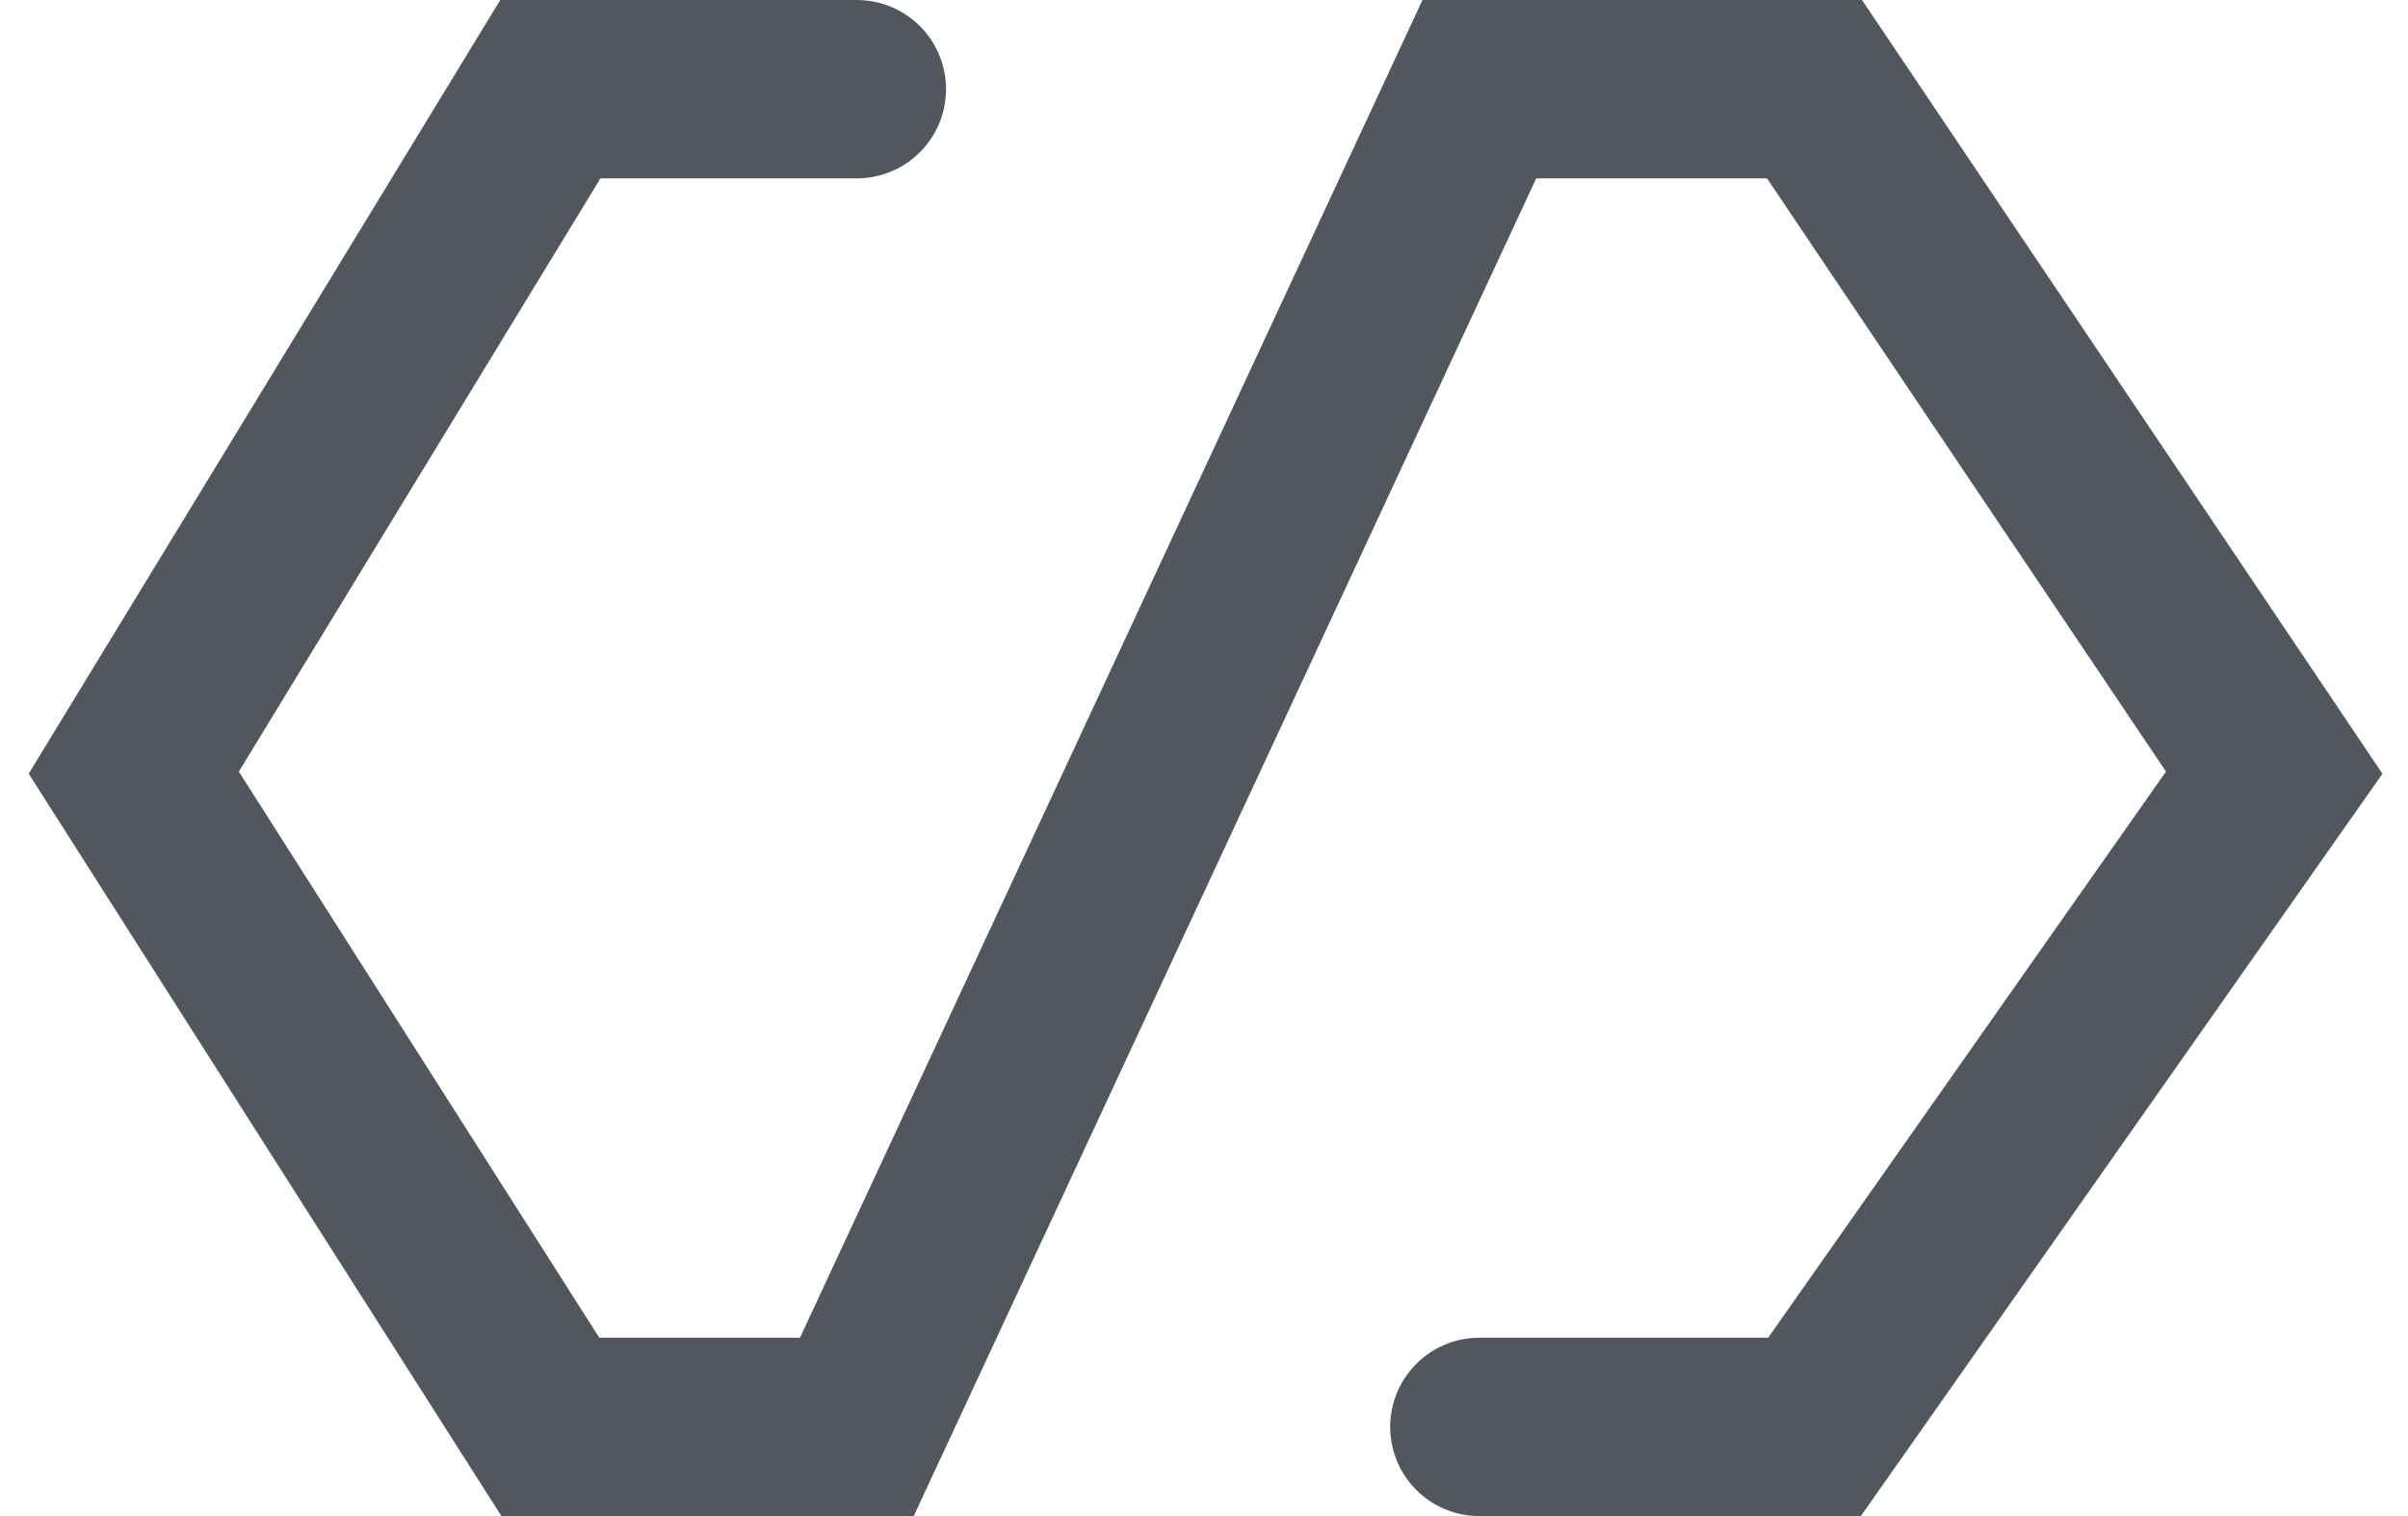<svg width="54" height="34" viewBox="0 0 54 34" fill="none" xmlns="http://www.w3.org/2000/svg">
<path d="M33.175 32H40.691L51 17.328L40.691 2H33.175L19.215 32H12.342L3 17.328L12.342 2H19.215" stroke="#262E34" stroke-opacity="0.8" stroke-width="4" stroke-linecap="round"/>
</svg>

